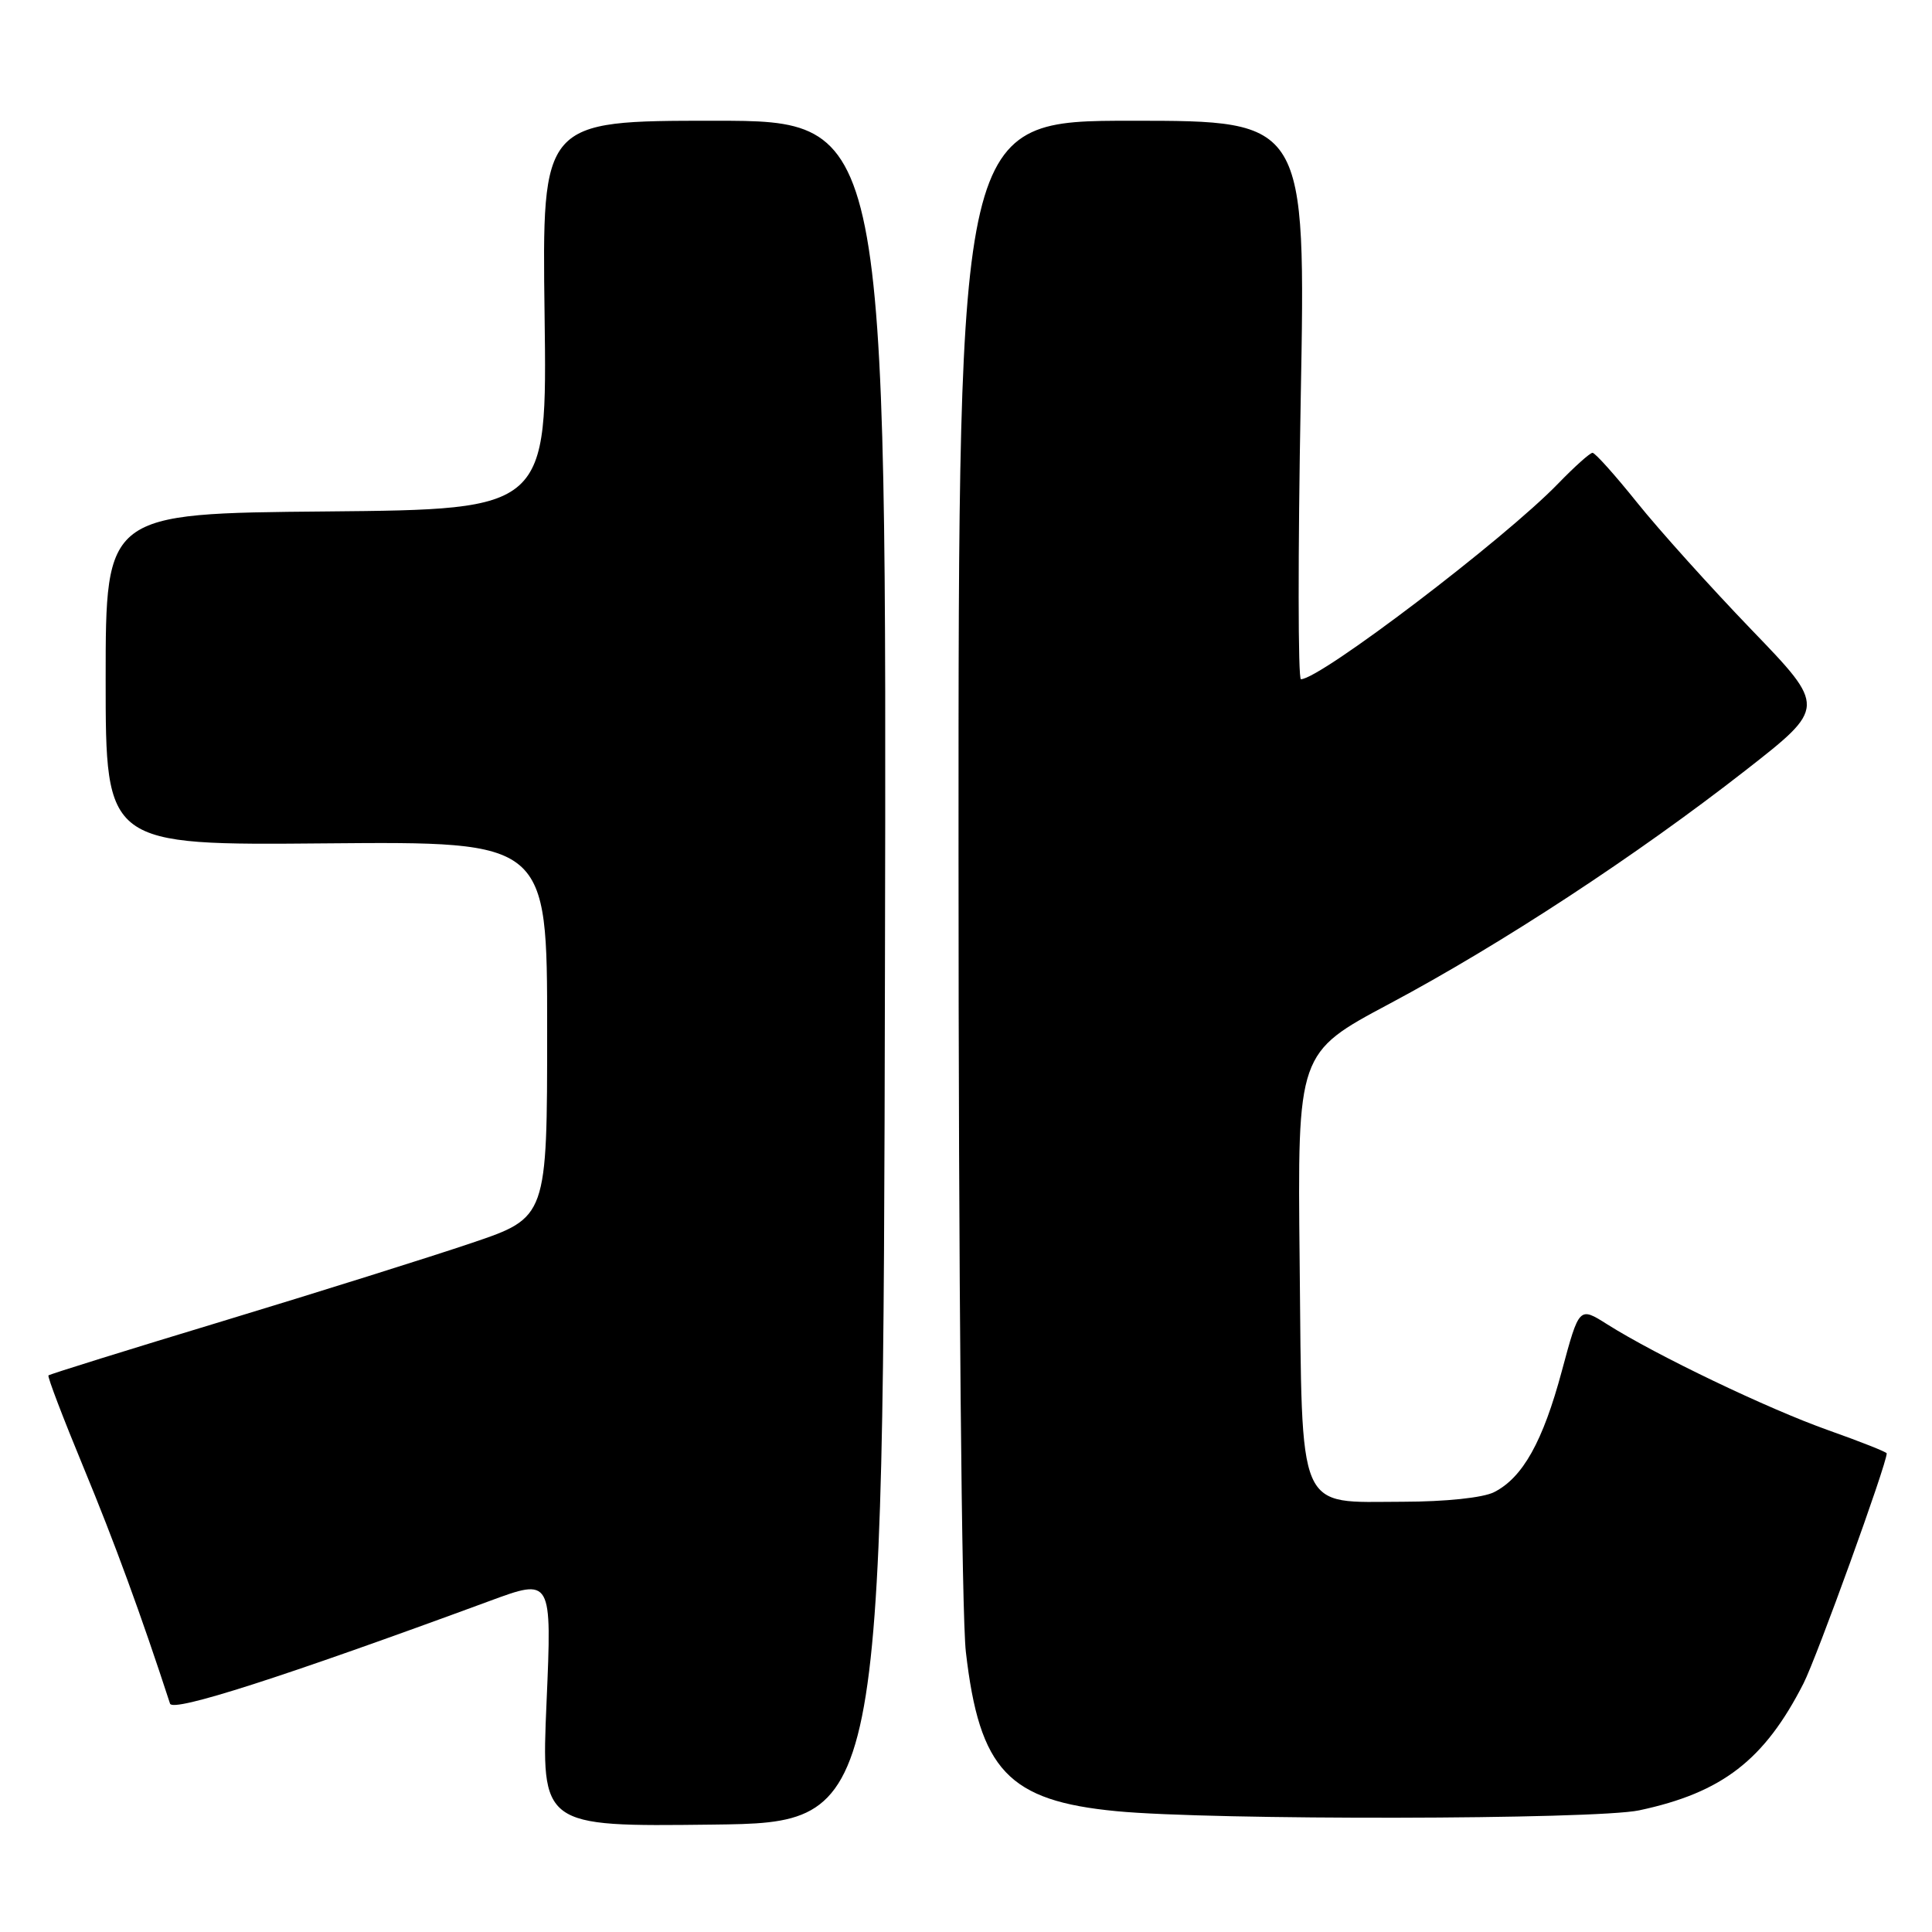 <?xml version="1.0" encoding="UTF-8" standalone="no"?>
<!DOCTYPE svg PUBLIC "-//W3C//DTD SVG 1.1//EN" "http://www.w3.org/Graphics/SVG/1.1/DTD/svg11.dtd" >
<svg xmlns="http://www.w3.org/2000/svg" xmlns:xlink="http://www.w3.org/1999/xlink" version="1.1" viewBox="0 0 256 256">
 <g >
 <path fill="currentColor"
d=" M 117.26 128.75 C 117.50 16.00 117.50 16.00 94.66 16.00 C 71.82 16.00 71.82 16.00 72.16 41.75 C 72.50 67.50 72.50 67.50 43.25 67.77 C 14.00 68.03 14.00 68.03 14.00 90.02 C 14.00 112.01 14.00 112.01 43.25 111.75 C 72.50 111.50 72.50 111.50 72.50 136.41 C 72.50 161.32 72.50 161.32 62.50 164.70 C 57.00 166.56 42.20 171.21 29.60 175.03 C 17.01 178.84 6.57 182.09 6.42 182.25 C 6.26 182.40 8.37 187.92 11.10 194.52 C 15.15 204.30 18.71 214.02 22.53 225.74 C 22.91 226.91 37.48 222.23 64.82 212.16 C 73.13 209.09 73.13 209.09 72.42 225.56 C 71.71 242.04 71.71 242.04 94.36 241.77 C 117.02 241.50 117.02 241.50 117.26 128.75 Z  M 217.20 239.88 C 228.20 237.54 233.80 233.22 238.98 223.05 C 240.75 219.56 250.00 194.00 250.00 192.58 C 250.00 192.40 246.51 191.02 242.25 189.51 C 234.27 186.68 219.49 179.60 212.95 175.47 C 209.25 173.13 209.25 173.13 206.95 181.67 C 204.44 191.02 201.77 195.80 197.97 197.72 C 196.51 198.46 191.57 198.98 185.90 198.99 C 171.70 199.01 172.56 201.01 172.21 167.15 C 171.92 139.50 171.92 139.50 184.12 133.00 C 198.94 125.10 216.84 113.36 231.25 102.11 C 241.99 93.72 241.99 93.72 232.10 83.46 C 226.66 77.81 219.84 70.23 216.93 66.60 C 214.02 62.97 211.36 60.00 211.02 60.00 C 210.68 60.00 208.63 61.84 206.45 64.09 C 199.35 71.43 174.94 90.00 172.38 90.00 C 171.99 90.00 171.98 73.35 172.35 53.00 C 173.03 16.00 173.03 16.00 150.01 16.00 C 127.00 16.00 127.00 16.00 127.01 113.25 C 127.01 169.04 127.43 214.07 127.98 218.87 C 129.78 234.57 133.61 238.62 147.93 239.99 C 160.58 241.21 211.33 241.12 217.20 239.88 Z "/>
</g>
</svg>